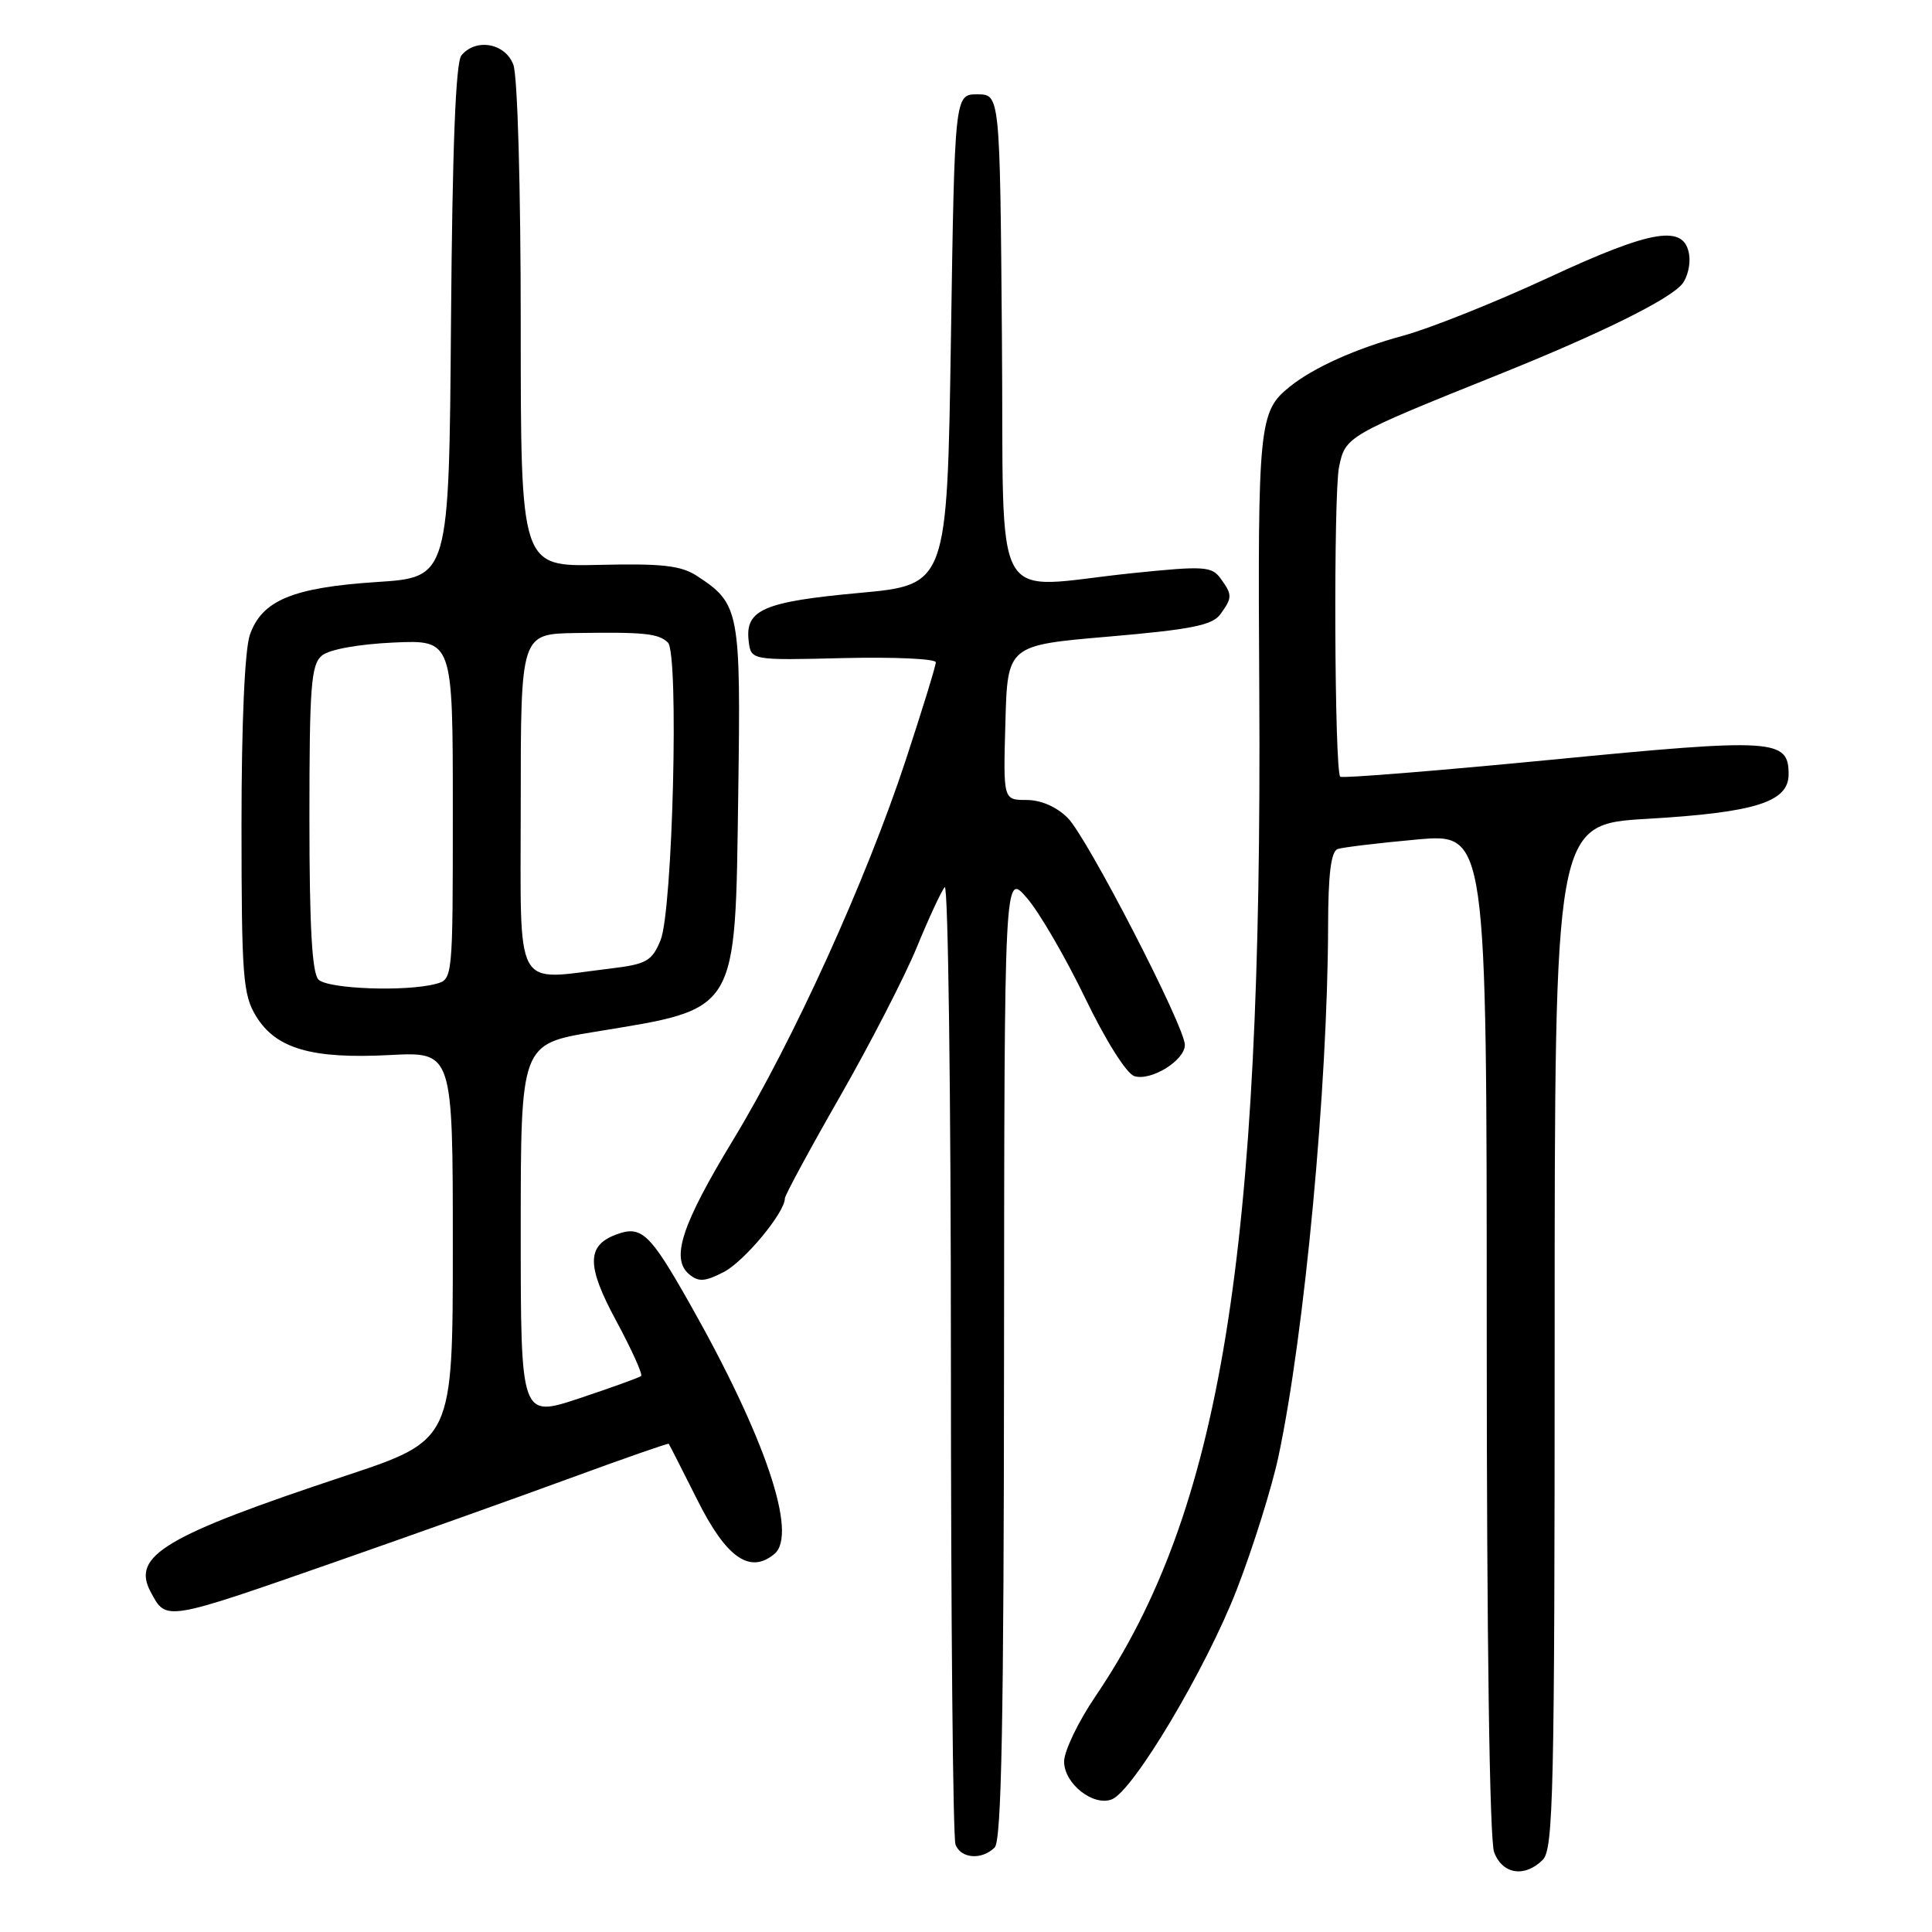 <?xml version="1.0" encoding="UTF-8" standalone="no"?>
<!DOCTYPE svg PUBLIC "-//W3C//DTD SVG 1.1//EN" "http://www.w3.org/Graphics/SVG/1.1/DTD/svg11.dtd" >
<svg xmlns="http://www.w3.org/2000/svg" xmlns:xlink="http://www.w3.org/1999/xlink" version="1.1" viewBox="0 0 256 256">
 <g >
 <path fill="currentColor"
d=" M 204.43 246.43 C 205.83 245.03 206.00 237.36 206.00 177.04 C 206.00 109.22 206.00 109.22 218.25 108.50 C 232.62 107.66 237.00 106.27 237.00 102.59 C 237.00 97.91 235.13 97.79 205.56 100.67 C 190.41 102.14 177.82 103.15 177.59 102.92 C 176.82 102.14 176.68 65.53 177.43 61.88 C 178.26 57.82 178.46 57.71 198.70 49.58 C 212.08 44.20 221.15 39.72 222.89 37.64 C 223.58 36.80 224.01 35.07 223.83 33.81 C 223.24 29.68 219.02 30.36 205.22 36.77 C 198.22 40.02 189.57 43.48 186.00 44.46 C 179.64 46.19 174.08 48.69 170.91 51.23 C 166.81 54.52 166.65 56.14 166.86 91.50 C 167.31 166.32 161.77 200.31 145.12 224.82 C 142.86 228.16 141.00 232.03 141.00 233.42 C 141.00 236.33 144.84 239.38 147.31 238.43 C 150.14 237.35 159.79 221.15 163.86 210.67 C 166.03 205.08 168.52 197.12 169.40 193.00 C 172.87 176.69 175.93 143.96 175.98 122.72 C 175.99 115.81 176.37 112.81 177.25 112.50 C 177.94 112.27 182.66 111.70 187.75 111.24 C 197.00 110.41 197.00 110.41 197.00 176.64 C 197.00 217.25 197.38 243.86 197.98 245.43 C 199.09 248.37 202.04 248.82 204.43 246.43 Z  M 131.80 244.80 C 132.71 243.89 133.01 227.99 133.04 179.55 C 133.08 115.50 133.08 115.50 136.08 119.00 C 137.74 120.92 141.20 126.89 143.79 132.25 C 146.50 137.87 149.26 142.25 150.30 142.59 C 152.49 143.29 157.00 140.52 157.00 138.46 C 157.00 136.03 144.08 110.99 141.49 108.39 C 140.00 106.90 137.93 106.00 136.01 106.00 C 132.93 106.00 132.93 106.00 133.22 95.75 C 133.50 85.50 133.50 85.50 146.94 84.35 C 157.83 83.41 160.63 82.85 161.69 81.41 C 163.31 79.19 163.31 78.81 161.72 76.63 C 160.55 75.04 159.53 74.97 150.11 75.94 C 130.92 77.91 133.07 81.77 132.76 44.75 C 132.50 12.50 132.50 12.50 129.50 12.50 C 126.50 12.50 126.50 12.50 126.00 45.00 C 125.50 77.50 125.50 77.50 113.82 78.57 C 101.18 79.73 98.72 80.80 99.20 84.91 C 99.50 87.50 99.50 87.50 111.75 87.20 C 118.49 87.04 124.00 87.29 124.00 87.76 C 124.00 88.23 122.20 94.07 120.01 100.73 C 114.76 116.67 105.08 137.96 97.17 151.00 C 90.31 162.31 88.84 166.79 91.33 168.86 C 92.57 169.89 93.42 169.83 95.90 168.55 C 98.63 167.14 104.00 160.67 104.00 158.79 C 104.00 158.39 107.29 152.30 111.31 145.28 C 115.33 138.25 119.91 129.35 121.49 125.50 C 123.07 121.65 124.73 118.07 125.18 117.55 C 125.63 117.03 126.00 145.00 126.00 179.72 C 126.00 214.43 126.27 243.55 126.61 244.42 C 127.33 246.29 130.11 246.49 131.80 244.80 Z  M 45.00 206.76 C 54.62 203.40 68.34 198.51 75.48 195.89 C 82.62 193.27 88.53 191.21 88.61 191.31 C 88.70 191.42 90.39 194.75 92.39 198.73 C 96.23 206.42 99.36 208.61 102.61 205.91 C 105.75 203.30 101.40 190.42 91.40 172.75 C 86.06 163.31 84.98 162.30 81.55 163.62 C 77.72 165.09 77.74 167.78 81.64 175.00 C 83.70 178.82 85.19 182.12 84.95 182.33 C 84.70 182.54 81.01 183.87 76.75 185.29 C 69.00 187.86 69.00 187.86 69.00 163.10 C 69.00 138.34 69.00 138.34 78.76 136.73 C 97.96 133.58 97.40 134.51 97.82 105.23 C 98.17 80.88 98.00 80.01 92.36 76.32 C 90.25 74.94 87.77 74.65 79.38 74.85 C 69.00 75.09 69.00 75.09 69.00 43.11 C 69.00 24.75 68.58 10.04 68.02 8.57 C 66.94 5.71 63.06 5.02 61.14 7.34 C 60.38 8.24 59.94 19.59 59.76 42.59 C 59.50 76.50 59.50 76.50 49.94 77.12 C 38.79 77.85 34.70 79.55 33.11 84.12 C 32.43 86.08 32.00 95.79 32.00 109.40 C 32.01 129.42 32.19 131.80 33.93 134.65 C 36.56 138.96 41.30 140.34 51.63 139.80 C 60.00 139.36 60.00 139.36 60.00 165.10 C 60.00 190.83 60.00 190.83 45.75 195.56 C 21.83 203.50 17.40 206.14 19.95 210.91 C 22.06 214.84 21.63 214.92 45.00 206.76 Z  M 42.20 129.80 C 41.35 128.95 41.00 122.78 41.00 108.42 C 41.00 90.88 41.22 88.07 42.65 86.87 C 43.64 86.05 47.46 85.36 52.15 85.14 C 60.00 84.79 60.00 84.79 60.00 107.28 C 60.00 129.75 60.00 129.77 57.75 130.37 C 53.80 131.43 43.45 131.05 42.20 129.80 Z  M 69.00 106.50 C 69.00 84.00 69.00 84.00 76.25 83.88 C 85.36 83.74 87.25 83.93 88.50 85.14 C 89.99 86.57 89.14 120.72 87.52 124.60 C 86.37 127.37 85.66 127.76 80.86 128.34 C 67.92 129.89 69.00 131.89 69.00 106.50 Z "/>
</g>
</svg>